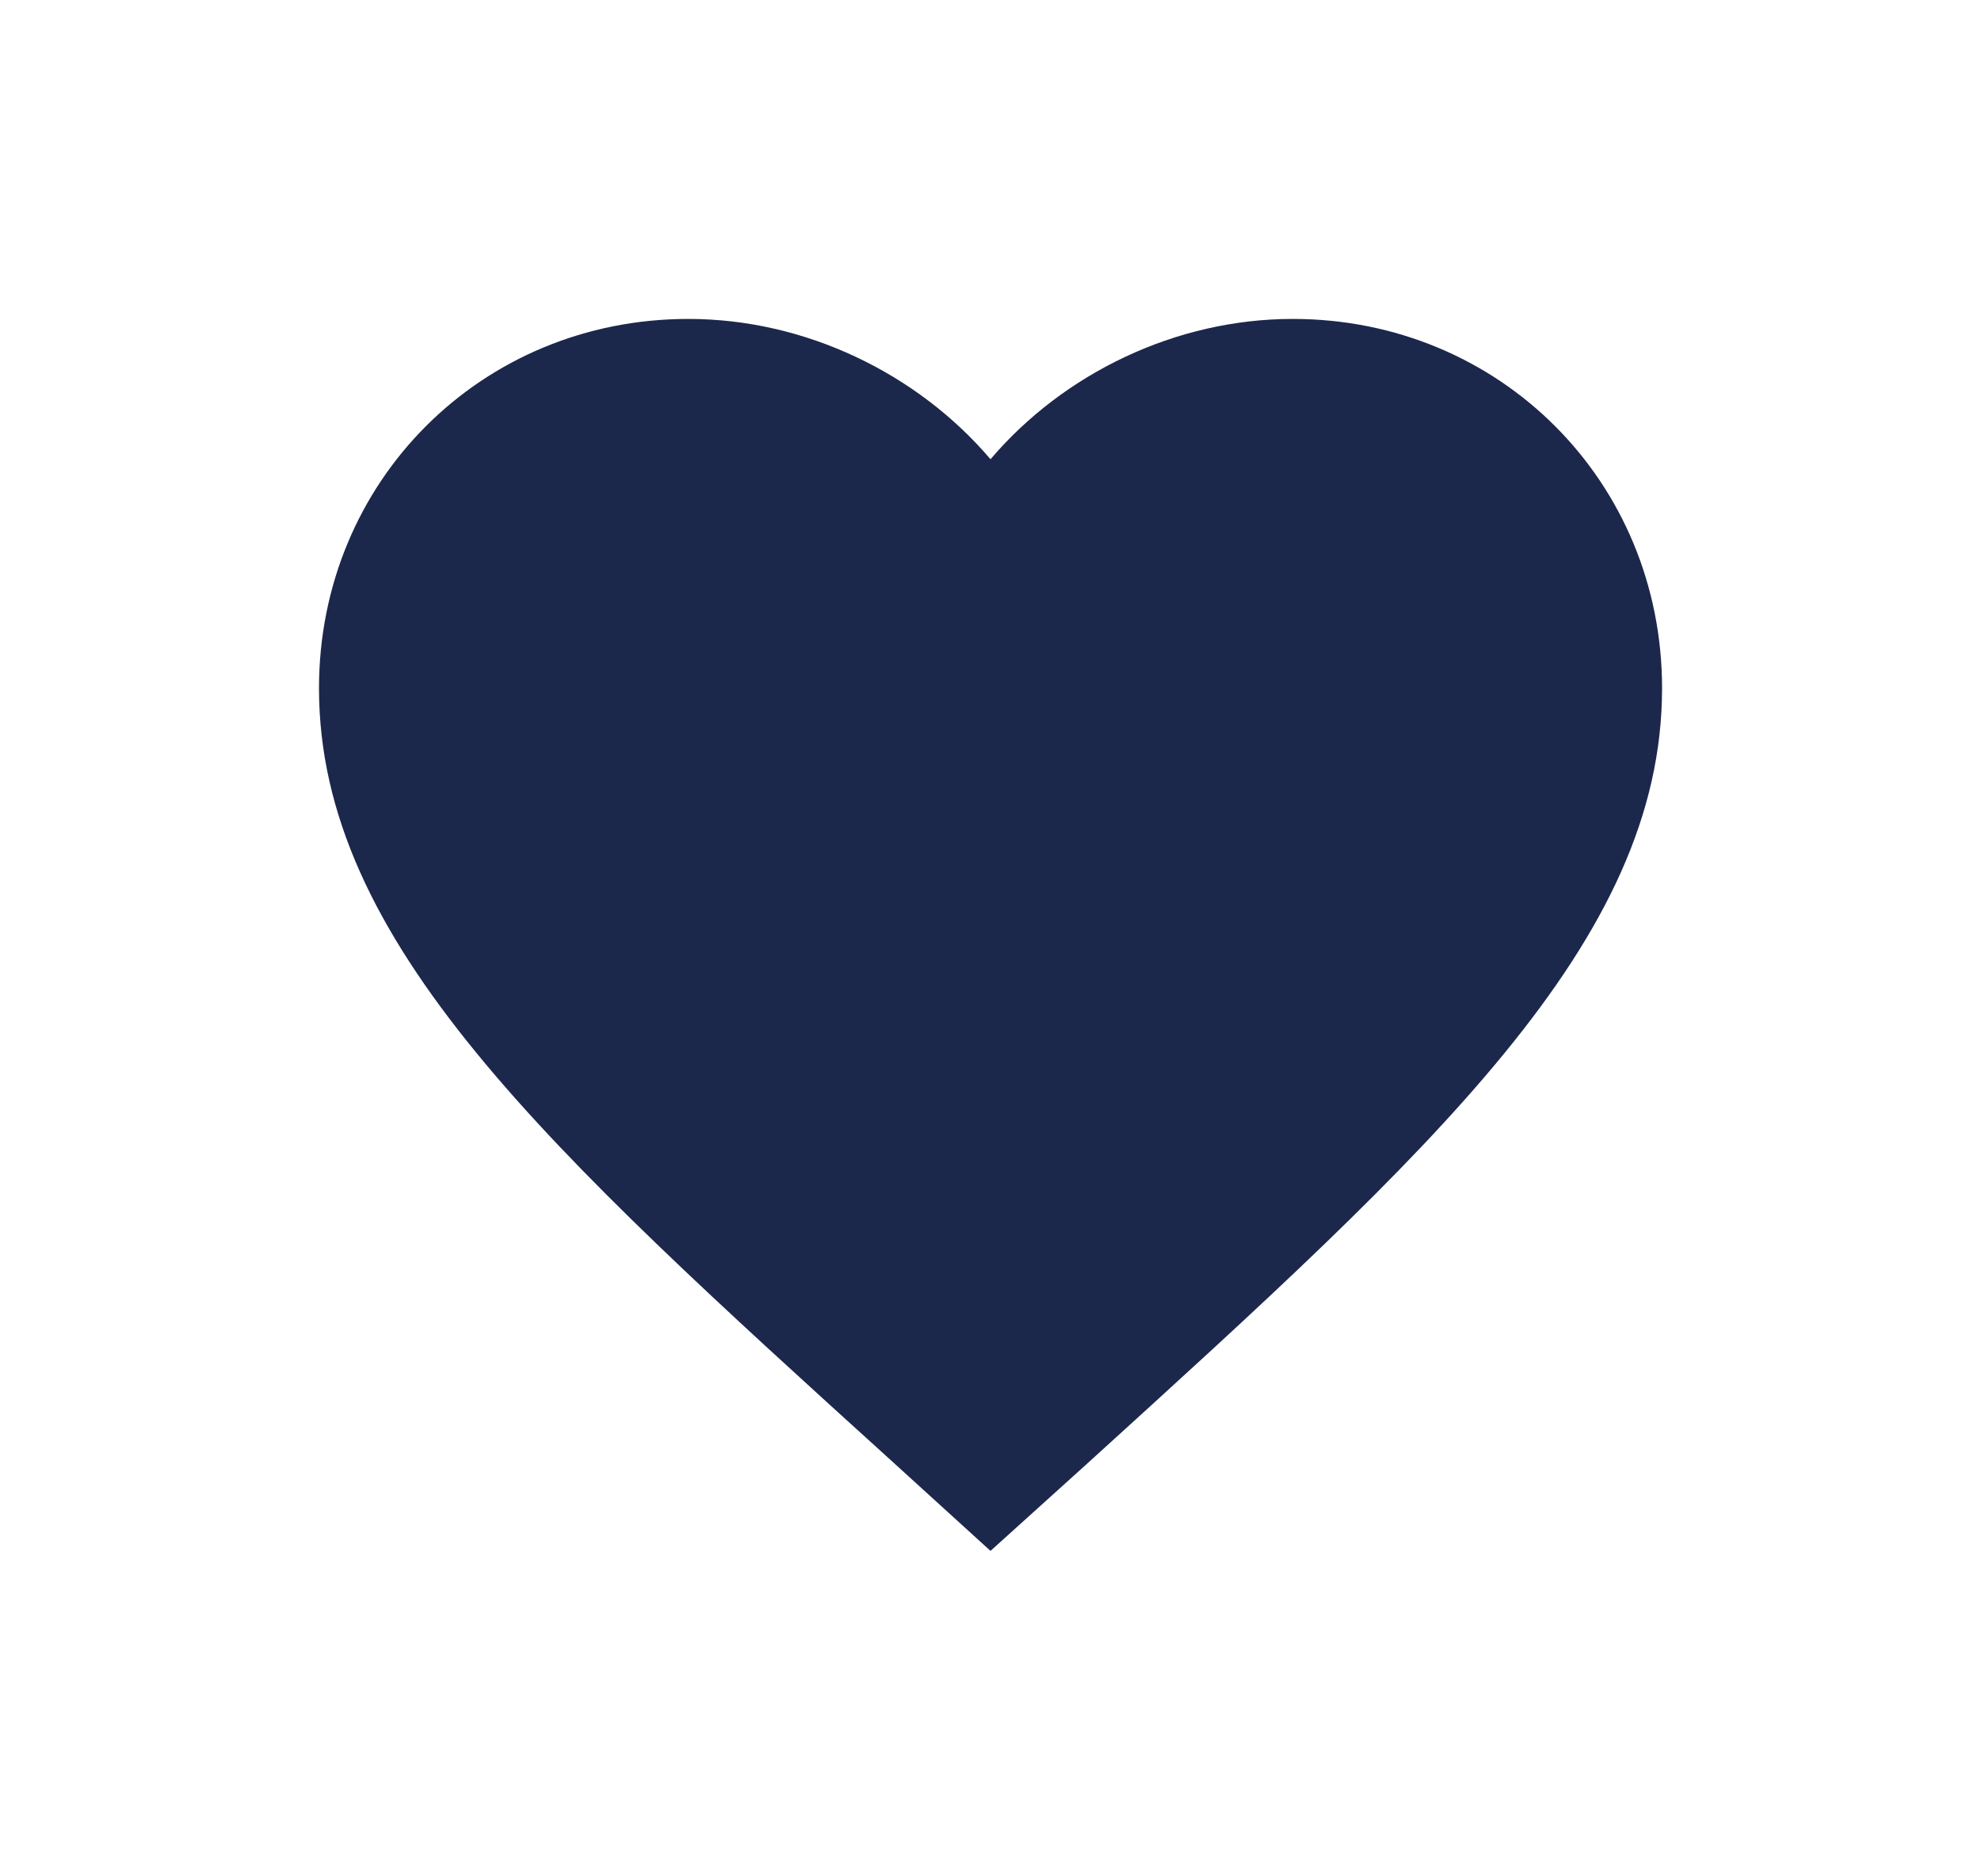 <svg width="38" height="36" viewBox="0 0 38 36" fill="none" xmlns="http://www.w3.org/2000/svg">
<path d="M19 29.756L17.132 28.056C10.498 22.04 6.119 18.073 6.119 13.204C6.119 9.236 9.236 6.119 13.204 6.119C15.445 6.119 17.596 7.162 19 8.811C20.404 7.162 22.555 6.119 24.797 6.119C28.764 6.119 31.882 9.236 31.882 13.204C31.882 18.073 27.502 22.04 20.868 28.069L19 29.756Z" fill="#1C274C"/>
</svg>
